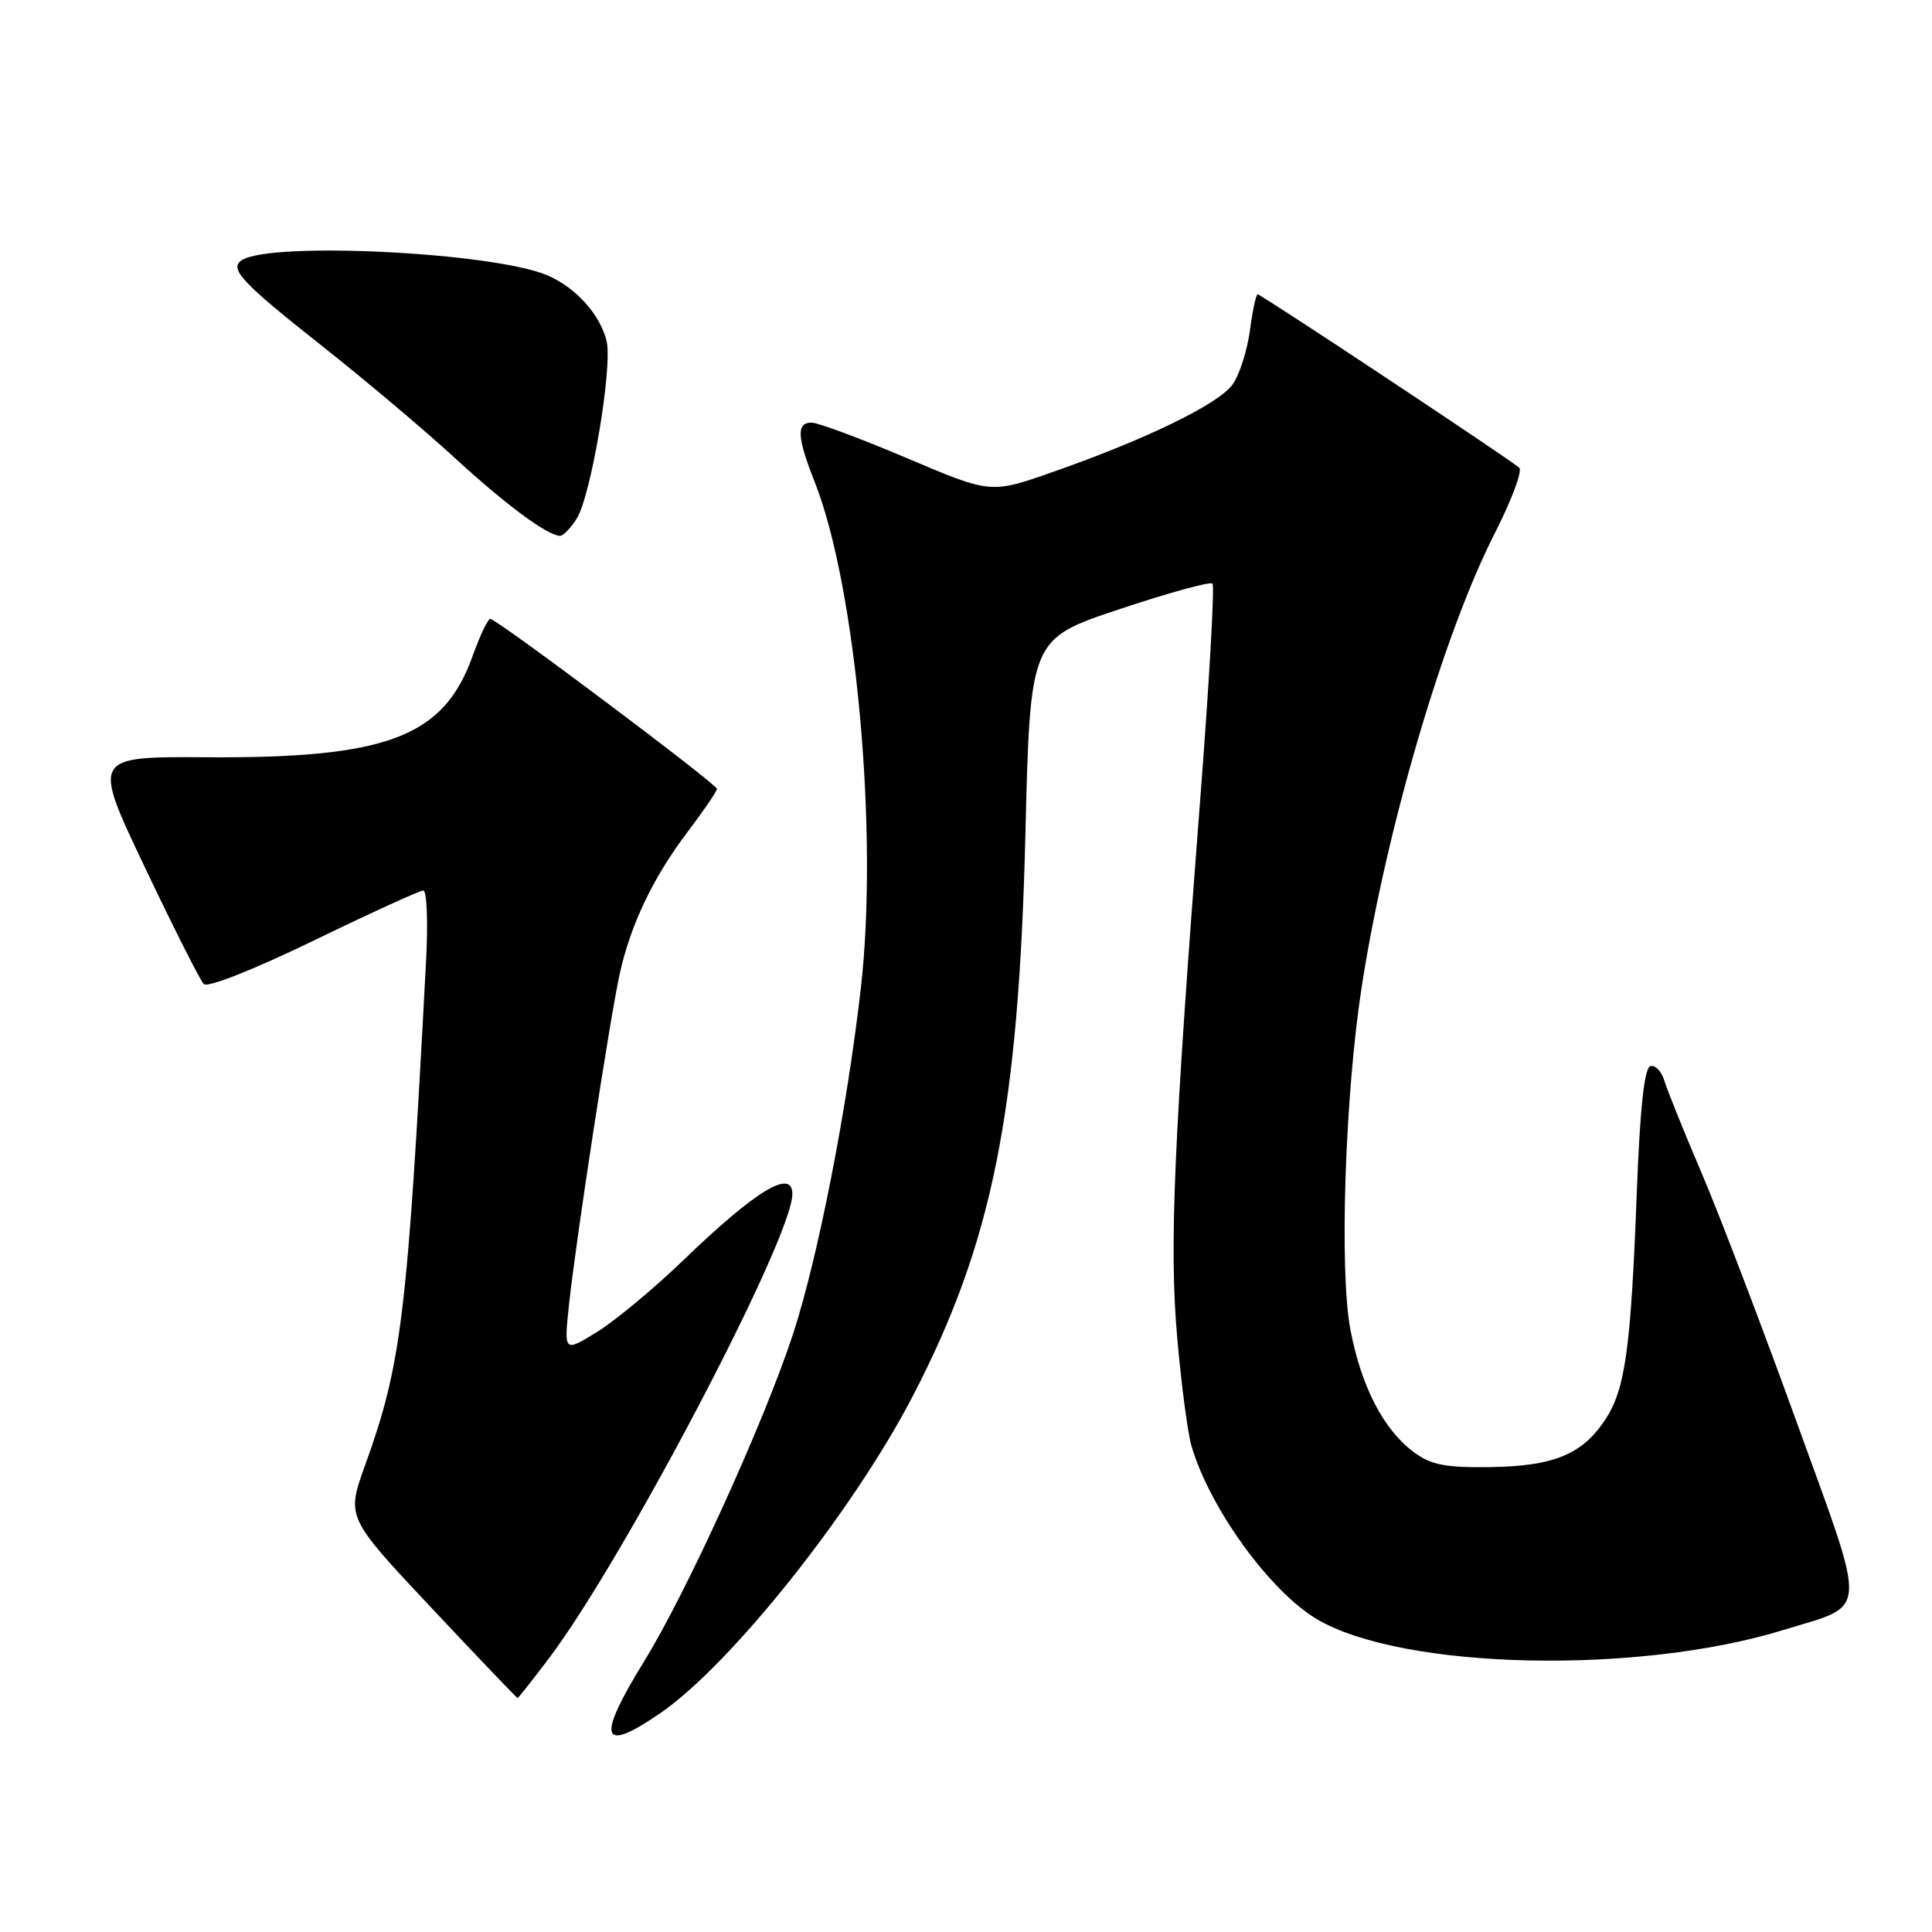 <?xml version="1.0" encoding="UTF-8" standalone="no"?>
<!DOCTYPE svg PUBLIC "-//W3C//DTD SVG 1.1//EN" "http://www.w3.org/Graphics/SVG/1.1/DTD/svg11.dtd" >
<svg xmlns="http://www.w3.org/2000/svg" xmlns:xlink="http://www.w3.org/1999/xlink" version="1.1" viewBox="0 0 256 256">
 <g >
 <path fill="currentColor"
d=" M 87.51 226.99 C 96.82 220.59 112.98 200.31 120.90 185.08 C 131.50 164.69 134.97 147.42 135.87 110.58 C 136.50 84.66 136.50 84.66 148.31 80.73 C 154.81 78.56 160.37 77.03 160.66 77.33 C 160.95 77.62 160.25 90.16 159.09 105.18 C 155.50 151.66 154.92 165.15 155.99 177.29 C 156.53 183.46 157.38 189.88 157.87 191.56 C 160.25 199.80 168.32 210.93 174.55 214.58 C 185.92 221.25 217.03 221.94 236.39 215.96 C 247.66 212.48 247.53 214.58 238.05 188.39 C 233.50 175.80 227.85 161.00 225.50 155.50 C 223.15 150.00 220.92 144.46 220.53 143.19 C 220.15 141.93 219.31 141.06 218.67 141.28 C 217.88 141.54 217.30 146.96 216.88 158.08 C 216.09 178.90 215.35 184.19 212.62 188.24 C 209.58 192.76 205.79 194.29 197.37 194.40 C 191.51 194.48 189.62 194.11 187.33 192.41 C 183.32 189.44 180.36 183.70 178.93 176.16 C 177.45 168.28 178.22 145.05 180.44 130.71 C 183.68 109.86 191.28 83.95 198.09 70.61 C 200.30 66.27 201.75 62.39 201.31 61.98 C 200.08 60.87 167.10 39.00 166.65 39.00 C 166.43 39.00 165.97 41.15 165.62 43.79 C 165.27 46.42 164.25 49.63 163.34 50.92 C 161.53 53.52 151.84 58.23 139.39 62.58 C 131.28 65.42 131.28 65.42 120.18 60.71 C 114.08 58.12 108.39 56.00 107.54 56.00 C 105.49 56.00 105.60 57.91 107.98 63.94 C 113.46 77.86 116.42 110.48 114.06 131.00 C 112.21 147.14 108.37 166.70 105.08 176.77 C 101.29 188.35 91.01 210.95 85.36 220.12 C 78.97 230.48 79.59 232.44 87.51 226.99 Z  M 72.75 219.72 C 82.68 206.57 104.95 164.11 104.99 158.25 C 105.02 154.77 100.18 157.70 90.50 167.03 C 86.65 170.74 81.52 175.00 79.11 176.49 C 74.72 179.20 74.72 179.20 75.40 172.85 C 76.29 164.44 80.86 134.69 82.12 129.02 C 83.56 122.51 86.52 116.32 91.03 110.34 C 93.22 107.45 95.00 104.84 95.00 104.53 C 95.00 103.90 65.81 82.00 64.96 82.00 C 64.65 82.00 63.58 84.26 62.59 87.01 C 58.76 97.66 51.27 100.50 27.36 100.34 C 12.22 100.25 12.22 100.25 19.17 114.87 C 22.99 122.92 26.52 129.90 27.00 130.39 C 27.51 130.90 33.61 128.49 41.55 124.64 C 49.07 120.99 55.61 118.00 56.09 118.00 C 56.56 118.00 56.73 122.16 56.46 127.25 C 53.97 174.51 53.22 180.72 48.38 194.14 C 45.89 201.04 45.89 201.04 57.14 213.02 C 63.33 219.61 68.48 225.00 68.58 225.00 C 68.68 225.00 70.56 222.62 72.75 219.72 Z  M 76.40 68.75 C 78.30 65.79 81.19 48.66 80.38 45.20 C 79.55 41.70 76.28 38.07 72.50 36.47 C 65.37 33.44 36.08 31.98 32.08 34.45 C 30.27 35.57 31.98 37.40 42.73 45.89 C 48.35 50.33 56.23 56.97 60.23 60.65 C 67.05 66.91 72.56 70.99 74.23 71.00 C 74.63 71.00 75.60 69.99 76.40 68.75 Z "/>
</g>
</svg>